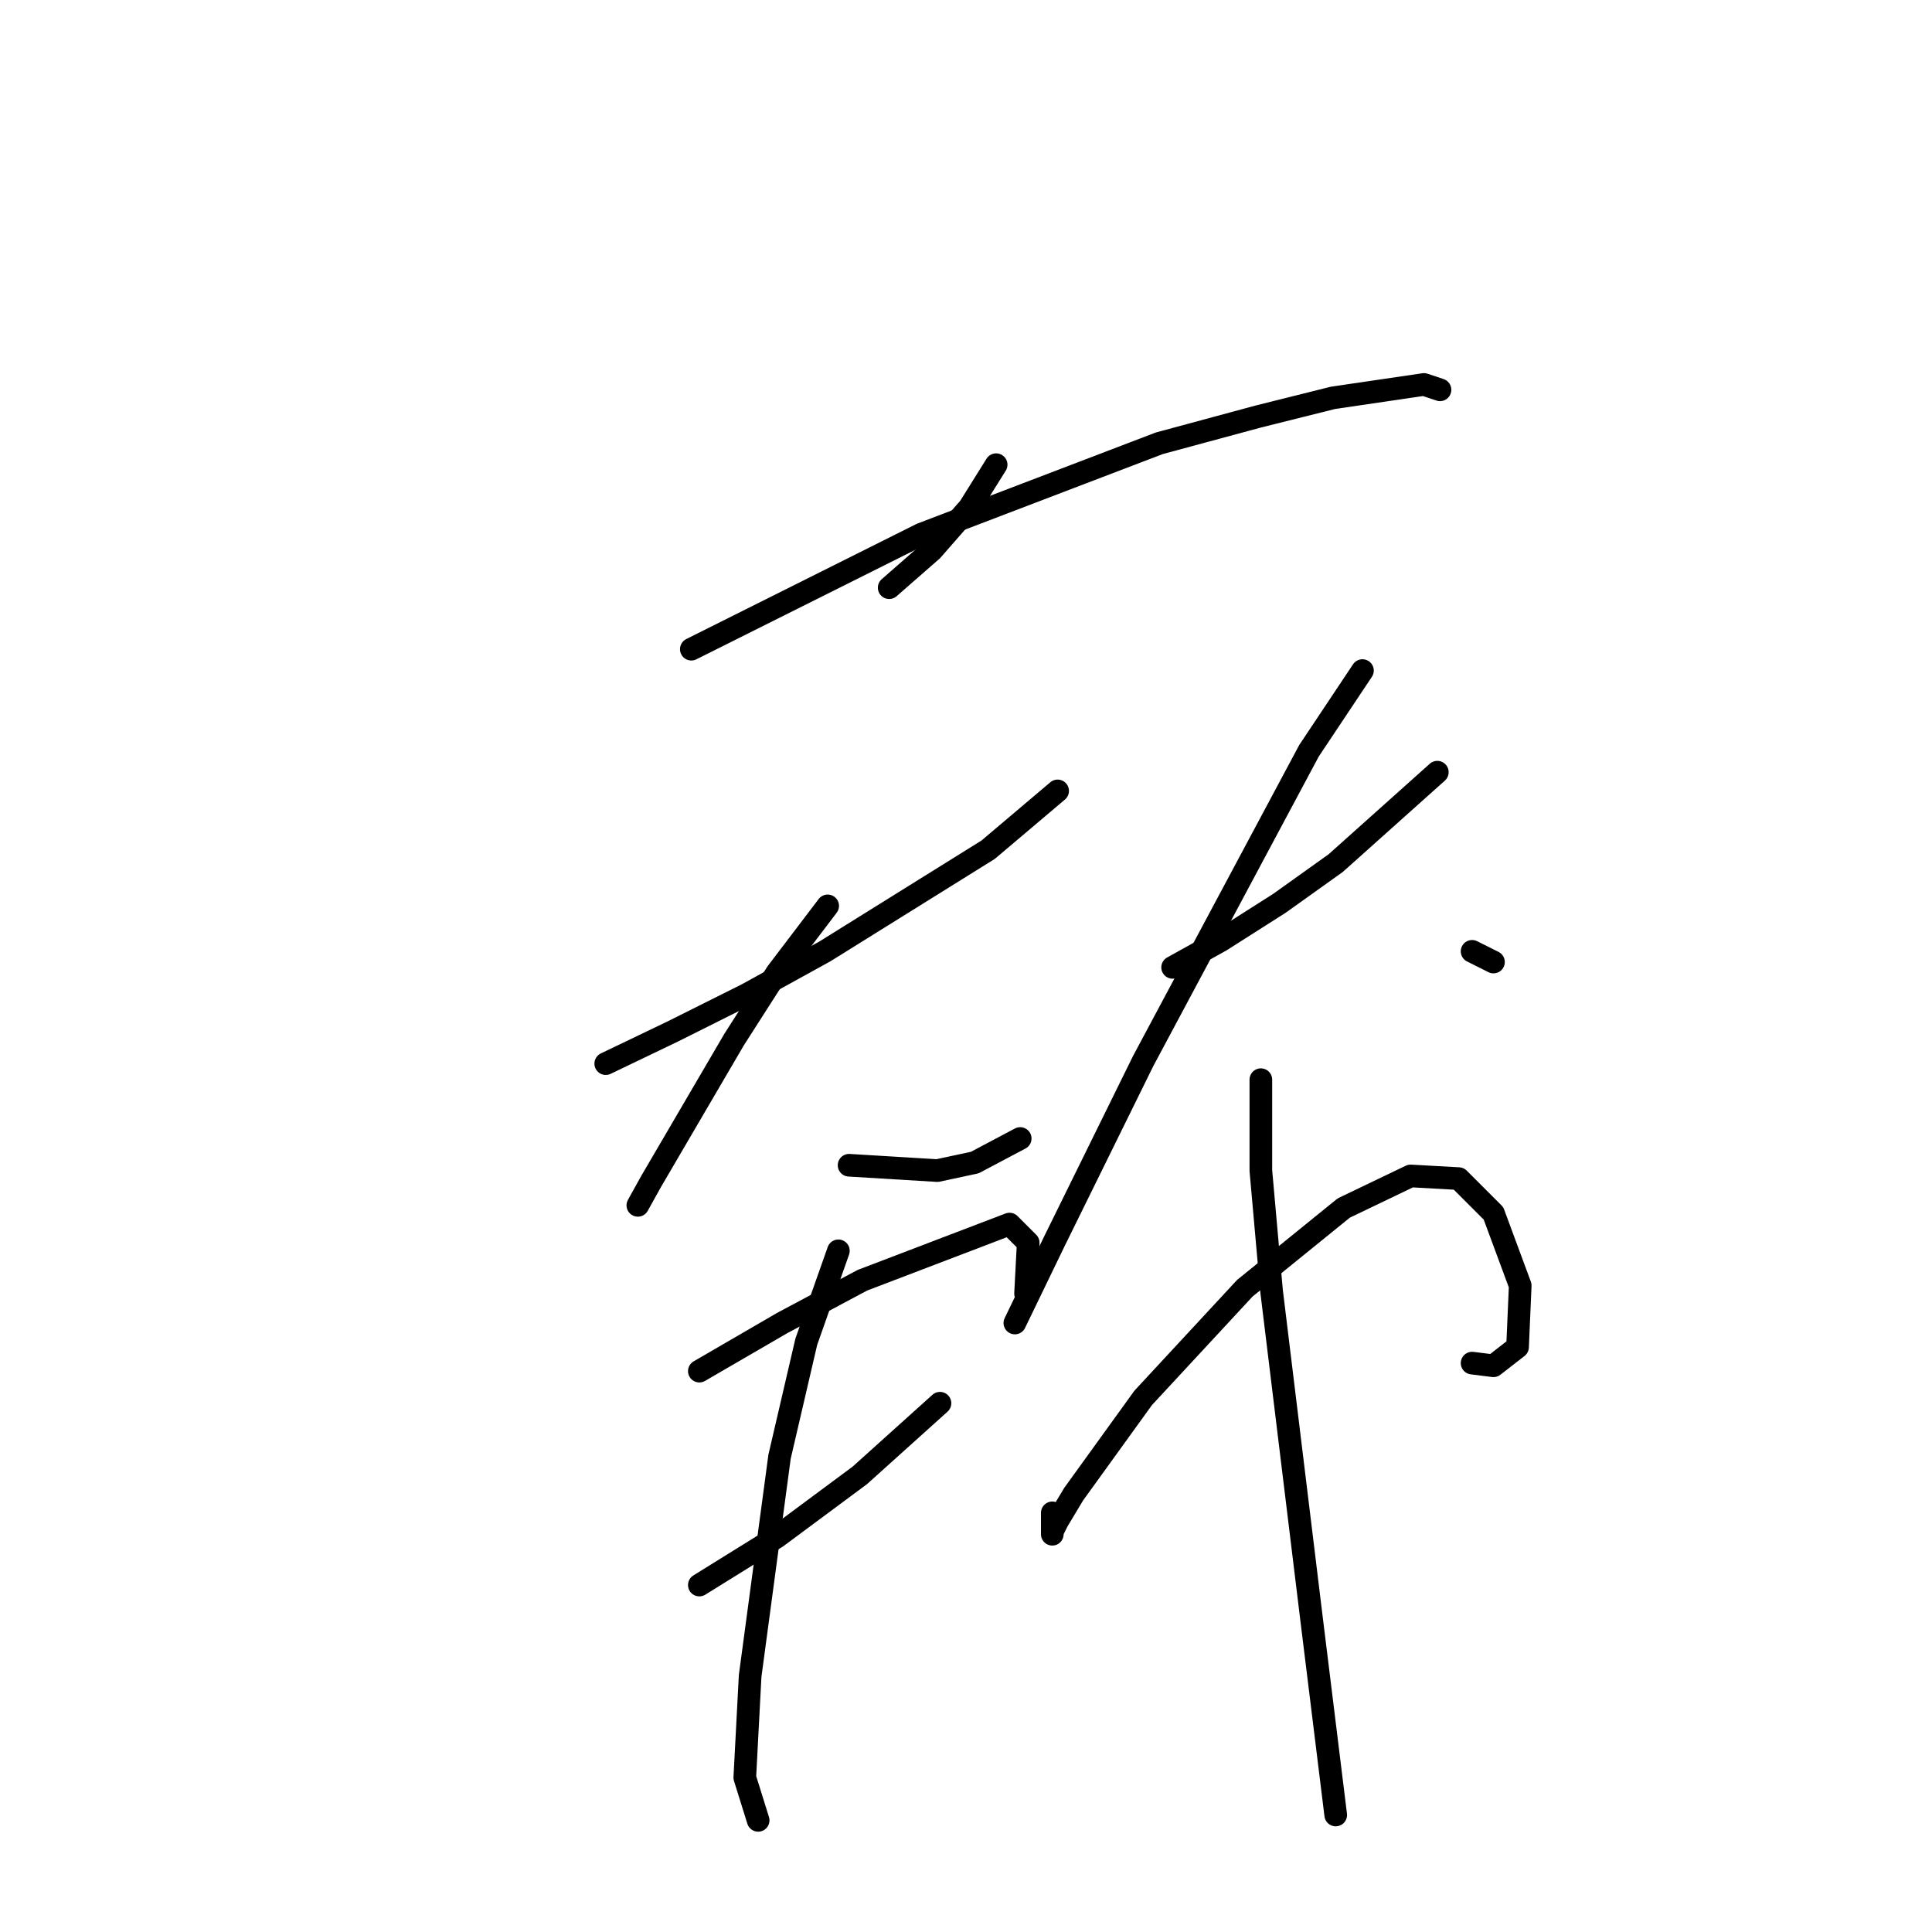 <?xml version="1.0" standalone="no"?>
    <svg width="256" height="256" xmlns="http://www.w3.org/2000/svg" version="1.1">
    <polyline stroke="black" stroke-width="3" stroke-linecap="round" fill="transparent" stroke-linejoin="round" points="131.994 61.573 128.451 67.242 123.49 72.911 117.821 77.871 117.821 77.871 " />
        <polyline stroke="black" stroke-width="3" stroke-linecap="round" fill="transparent" stroke-linejoin="round" points="91.603 86.02 122.073 70.785 153.606 58.739 166.715 55.195 176.636 52.715 188.682 50.944 190.808 51.652 190.808 51.652 " />
        <polyline stroke="black" stroke-width="3" stroke-linecap="round" fill="transparent" stroke-linejoin="round" points="80.265 140.937 89.123 136.686 99.043 131.725 109.318 126.056 130.931 112.593 140.143 104.798 140.143 104.798 " />
        <polyline stroke="black" stroke-width="3" stroke-linecap="round" fill="transparent" stroke-linejoin="round" points="109.672 120.033 102.941 128.891 97.272 137.749 86.288 156.527 84.517 159.715 84.517 159.715 " />
        <polyline stroke="black" stroke-width="3" stroke-linecap="round" fill="transparent" stroke-linejoin="round" points="112.507 154.401 124.199 155.109 129.159 154.047 135.182 150.858 135.182 150.858 " />
        <polyline stroke="black" stroke-width="3" stroke-linecap="round" fill="transparent" stroke-linejoin="round" points="155.378 128.182 161.755 124.639 169.55 119.679 176.99 114.364 190.454 102.318 190.454 102.318 " />
        <polyline stroke="black" stroke-width="3" stroke-linecap="round" fill="transparent" stroke-linejoin="round" points="180.533 88.854 173.447 99.484 151.48 140.583 139.788 164.321 134.474 175.305 134.474 175.305 " />
        <polyline stroke="black" stroke-width="3" stroke-linecap="round" fill="transparent" stroke-linejoin="round" points="195.06 126.056 197.894 127.474 197.894 127.474 " />
        <polyline stroke="black" stroke-width="3" stroke-linecap="round" fill="transparent" stroke-linejoin="round" points="92.666 181.682 103.649 175.305 114.278 169.636 133.765 162.196 136.245 164.676 135.891 171.407 135.891 171.407 " />
        <polyline stroke="black" stroke-width="3" stroke-linecap="round" fill="transparent" stroke-linejoin="round" points="92.666 210.027 102.941 203.649 113.924 195.5 124.553 185.934 124.553 185.934 " />
        <polyline stroke="black" stroke-width="3" stroke-linecap="round" fill="transparent" stroke-linejoin="round" points="111.09 165.739 106.838 177.785 103.295 193.02 99.397 222.073 98.689 235.537 100.46 241.206 100.46 241.206 " />
        <polyline stroke="black" stroke-width="3" stroke-linecap="round" fill="transparent" stroke-linejoin="round" points="139.434 200.46 139.434 203.295 139.434 202.941 140.143 201.523 142.268 197.98 151.48 185.225 164.944 170.699 178.053 160.07 186.911 155.818 193.288 156.172 197.894 160.778 201.437 170.345 201.083 178.494 197.894 180.974 195.06 180.619 195.06 180.619 " />
        <polyline stroke="black" stroke-width="3" stroke-linecap="round" fill="transparent" stroke-linejoin="round" points="167.07 143.063 167.07 155.109 168.487 171.053 173.802 214.633 176.99 240.497 176.99 240.497 " />
        </svg>